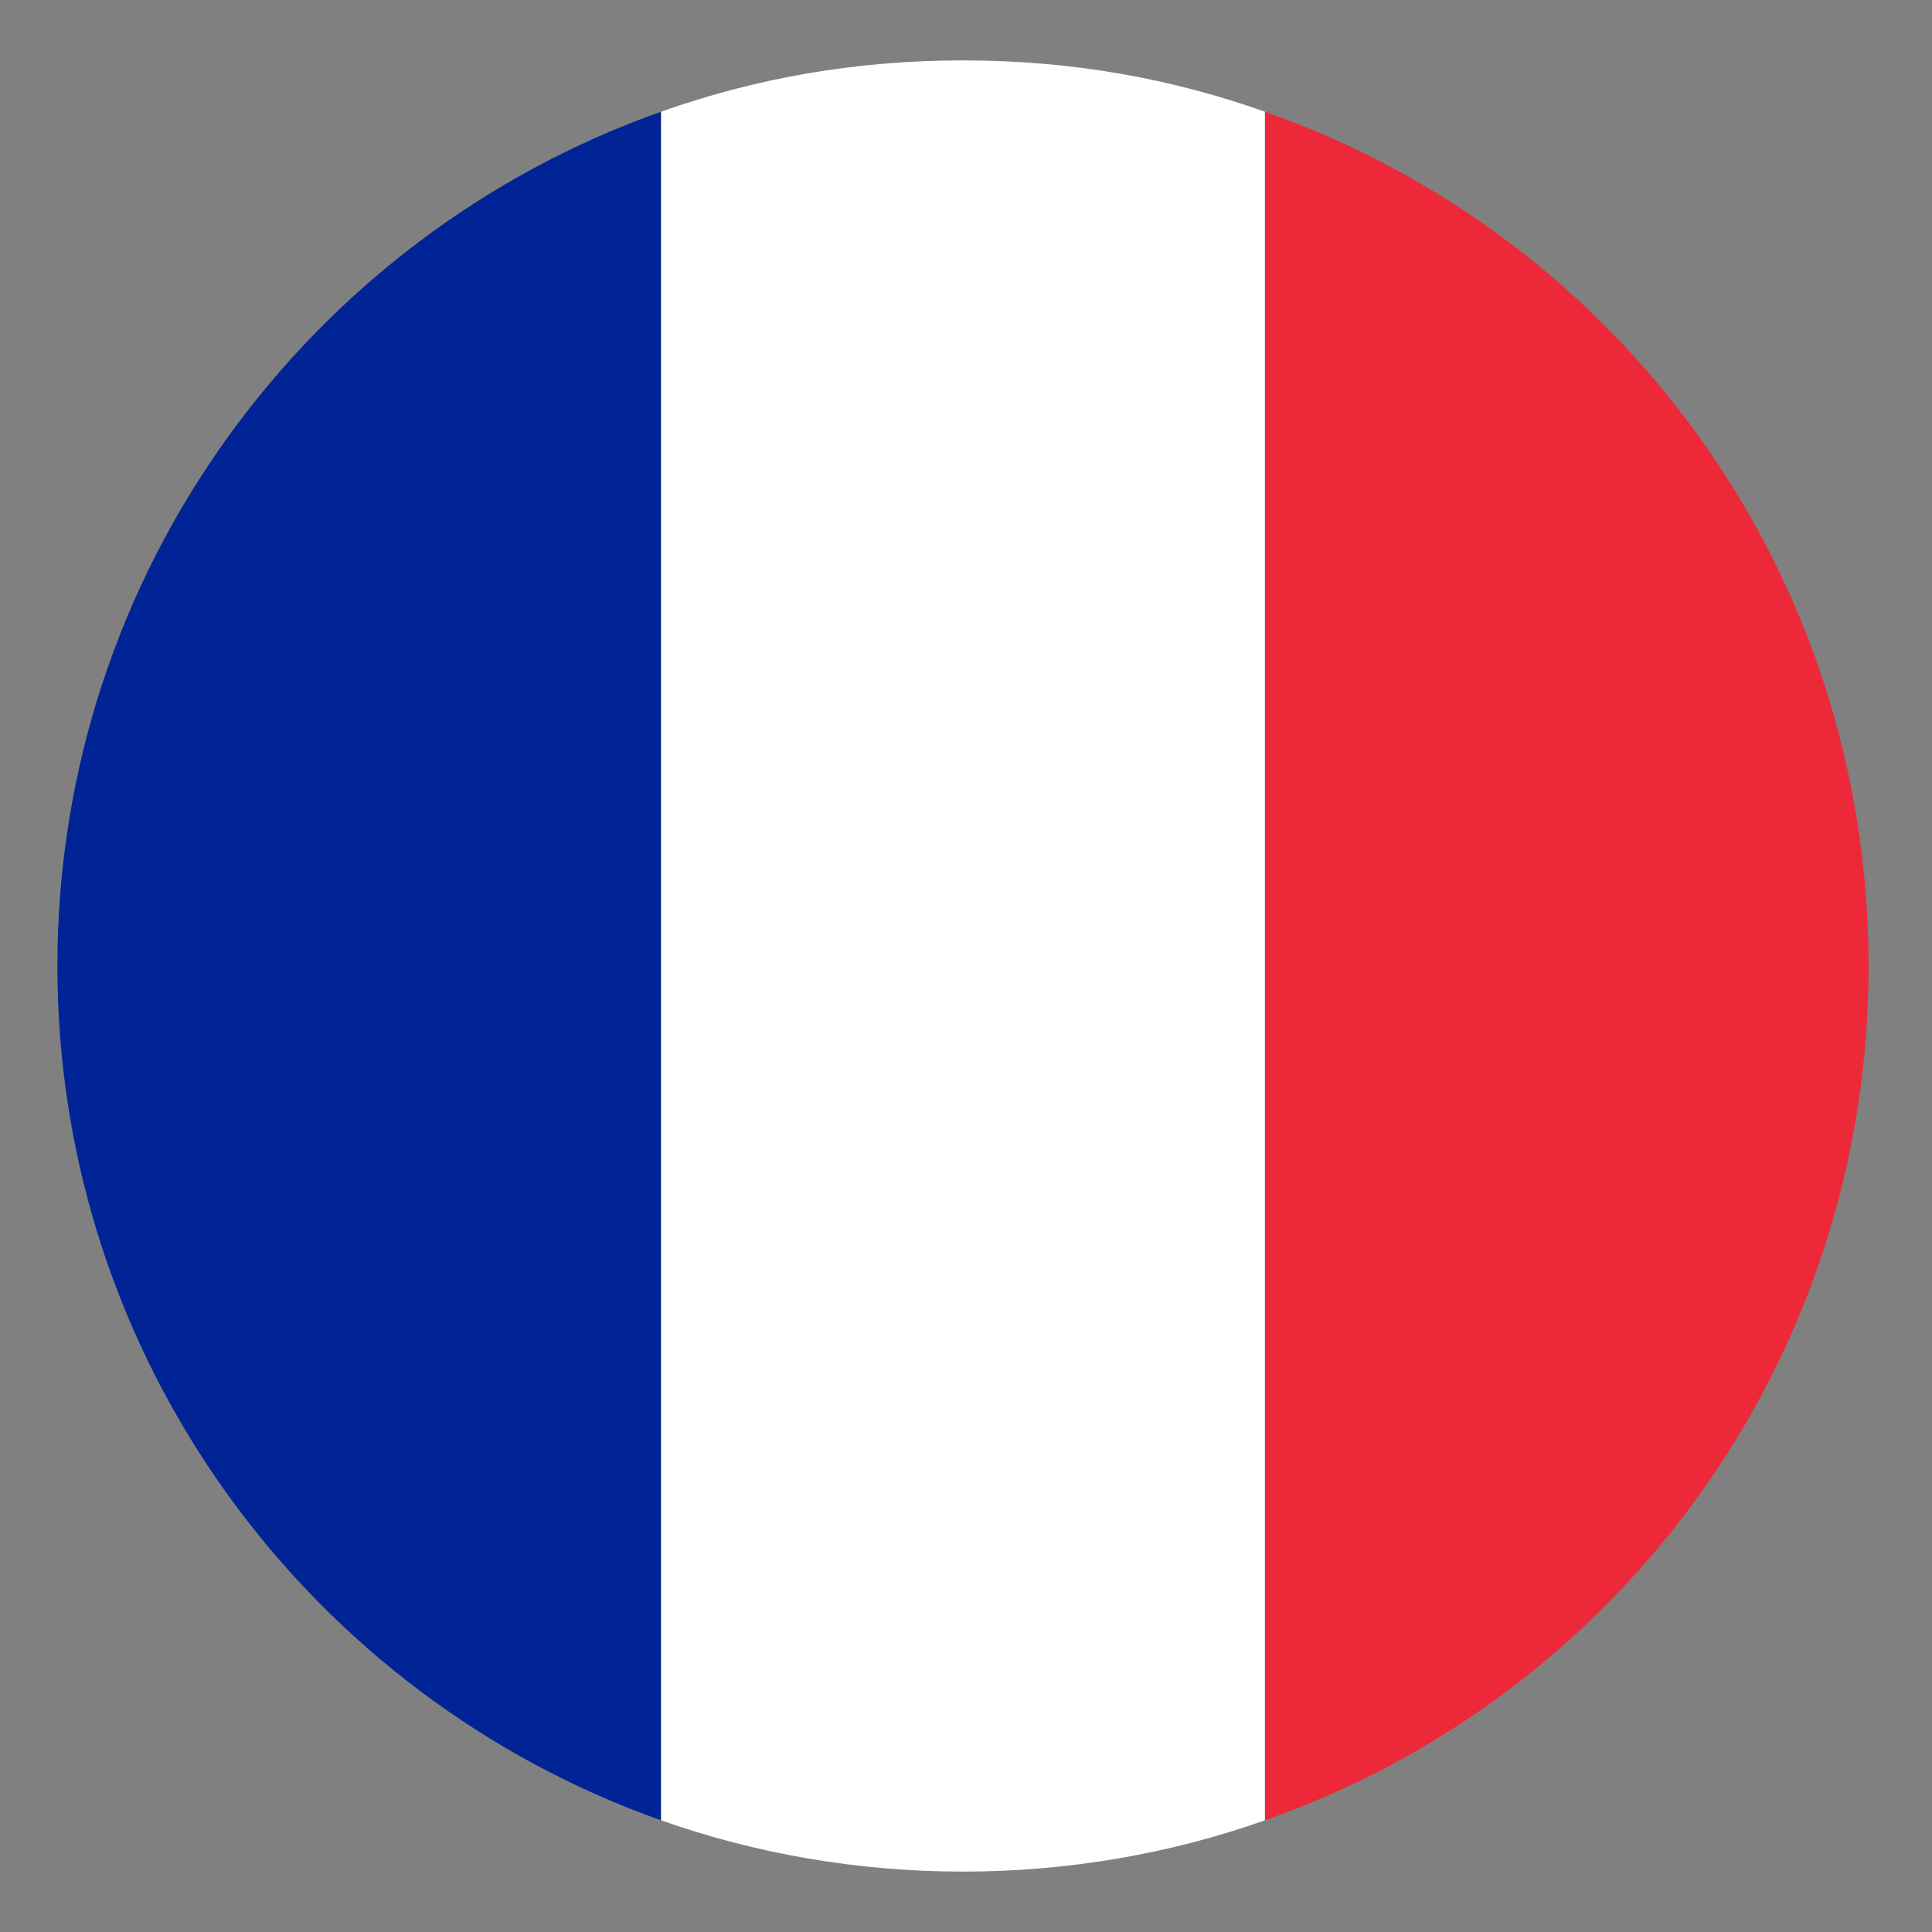 <svg width="27" height="27" viewBox="0 0 27 27" fill="none" xmlns="http://www.w3.org/2000/svg">
<rect x="0" y="0" width="27" height="27" fill="#808080" stroke="none"/>
<g clip-path="url(#clip0_45_2001)">
<path d="M0.802 13.5C0.802 19.026 4.346 23.709 9.239 25.439V1.561C4.346 3.29 0.802 7.973 0.802 13.5Z" fill="#002495"/>
<path d="M26.114 13.5C26.114 7.973 22.613 3.29 17.677 1.561V25.439C22.613 23.709 26.114 19.026 26.114 13.5Z" fill="#ED2939"/>
<path d="M9.239 25.439C10.547 25.903 11.981 26.156 13.458 26.156C14.935 26.156 16.369 25.903 17.677 25.439V1.561C16.369 1.097 14.977 0.844 13.458 0.844C11.939 0.844 10.547 1.097 9.239 1.561V25.439Z" fill="white"/>
</g>
<defs>
<clipPath id="clip0_45_2001">
<rect width="27" height="27" fill="white"/>
</clipPath>
</defs>
</svg>
